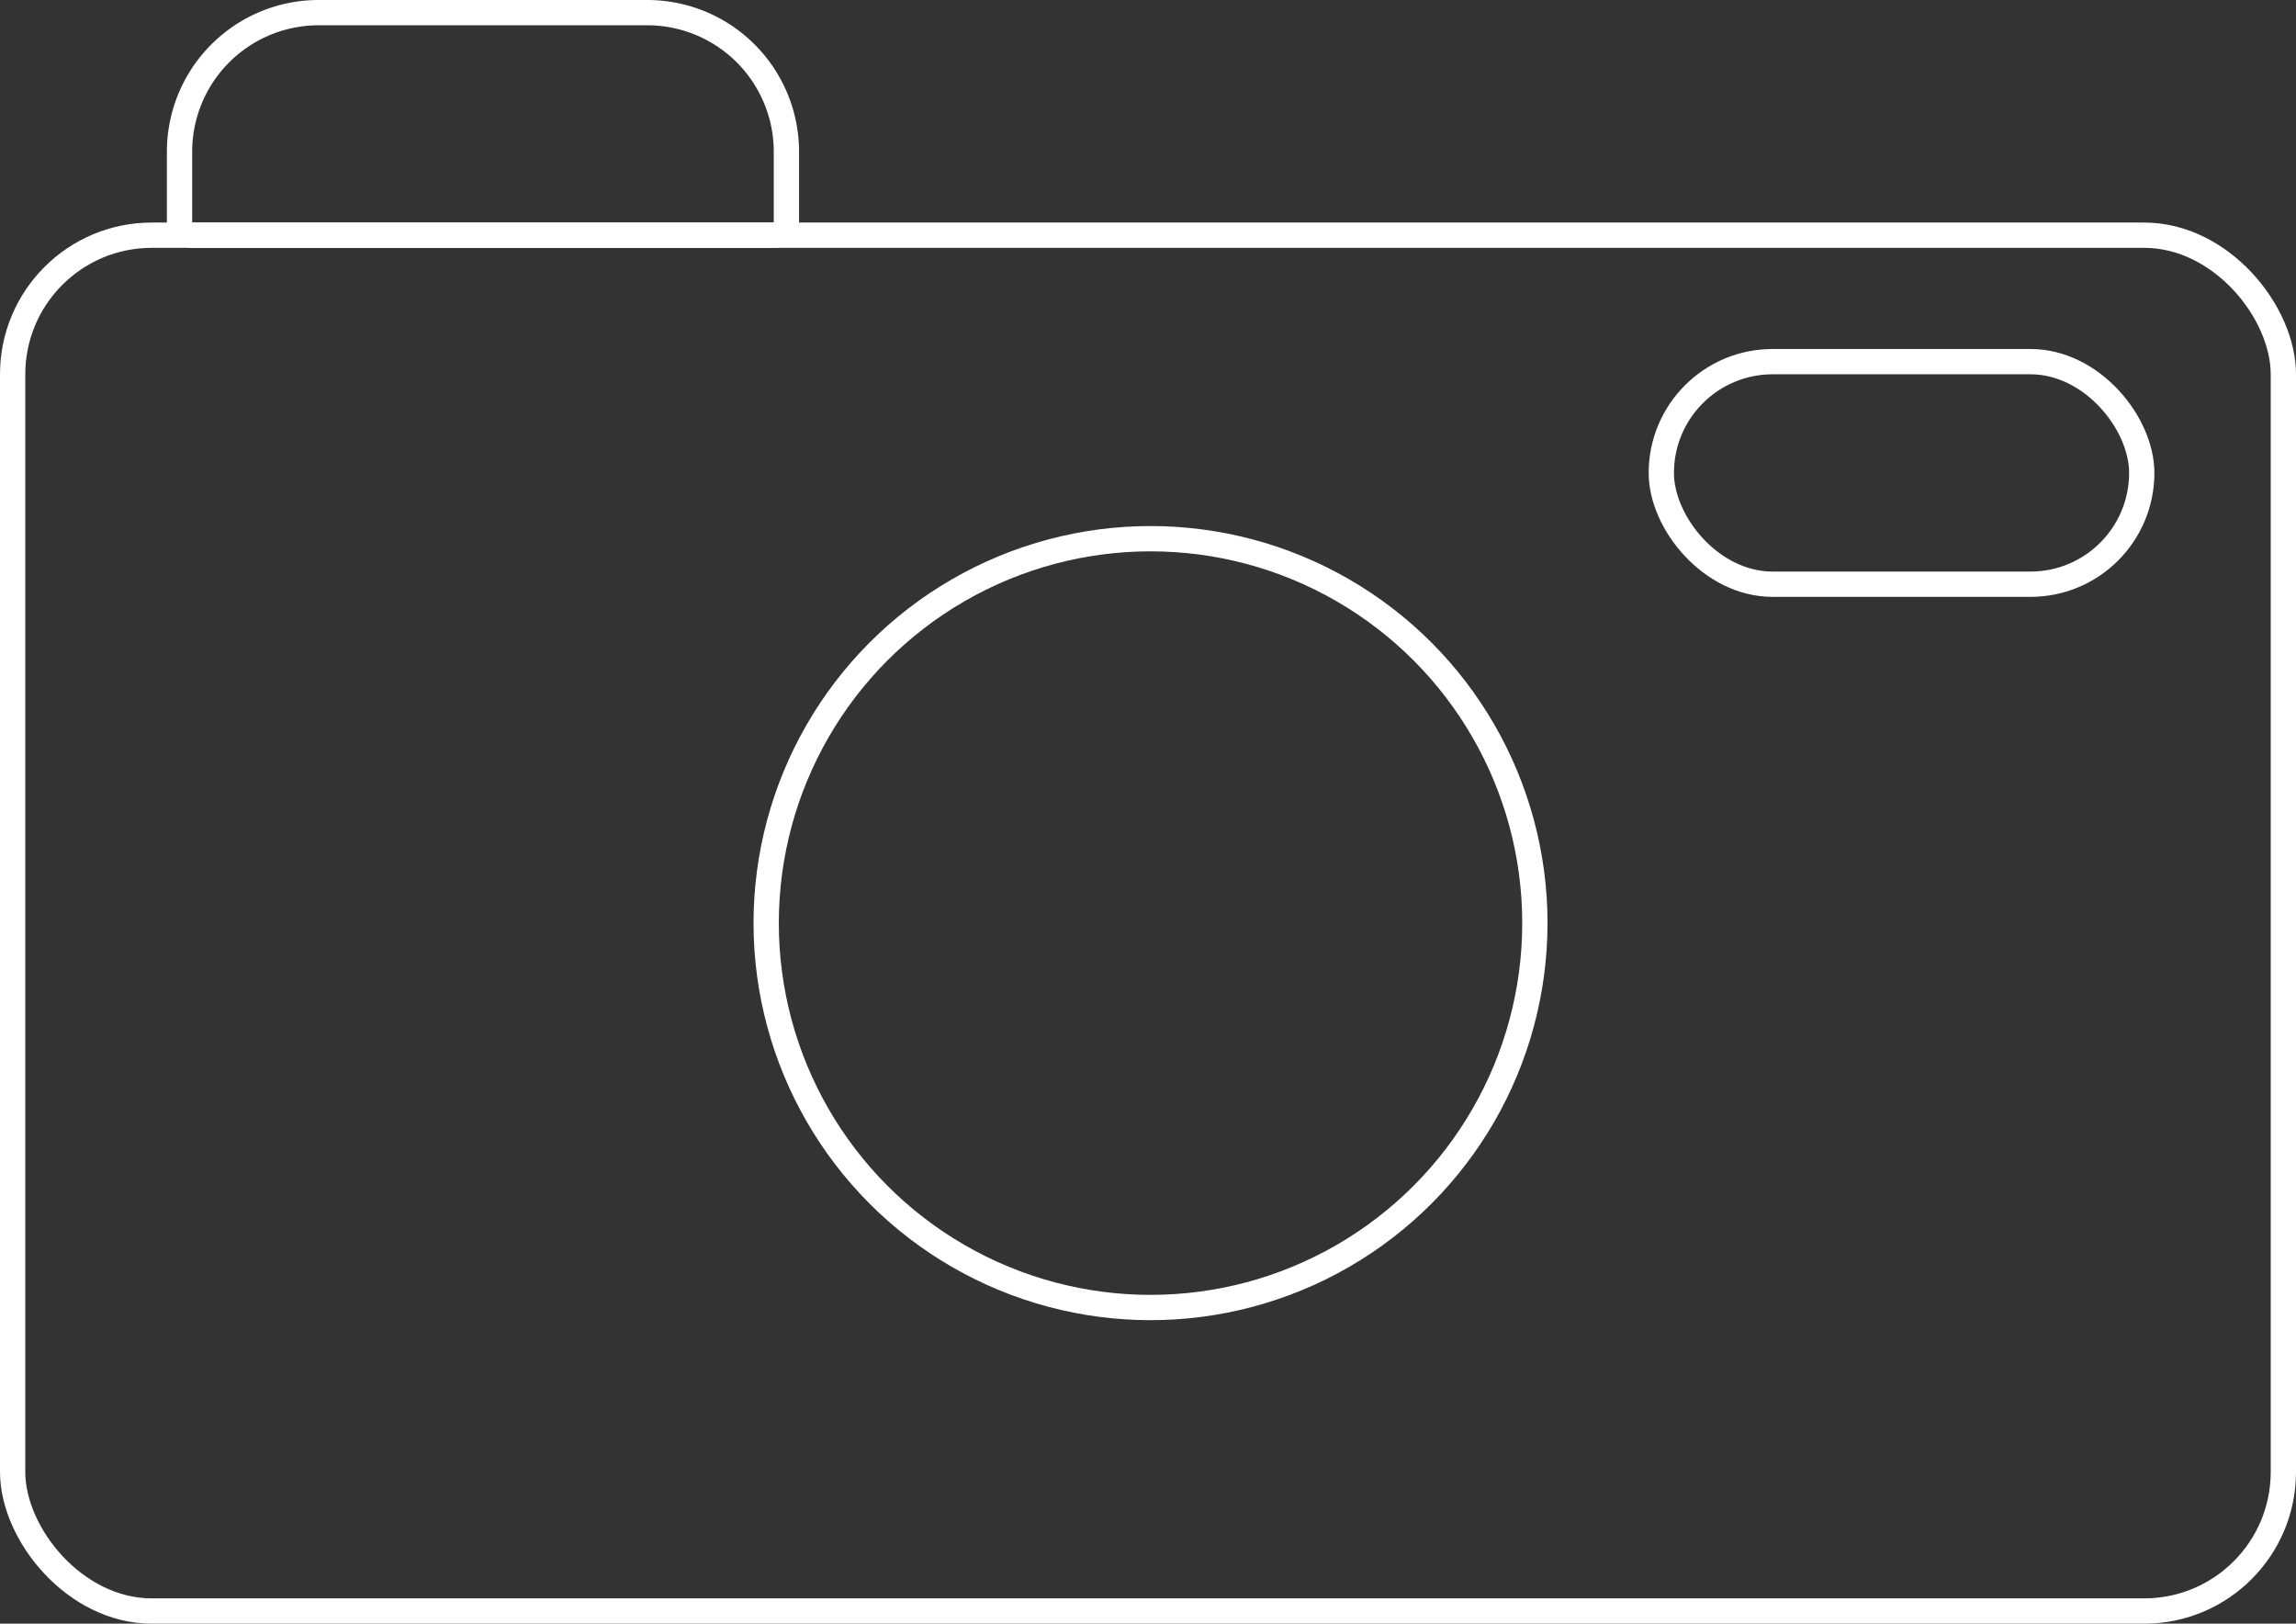<svg id="コンポーネント_5_1" data-name="コンポーネント 5 – 1" xmlns="http://www.w3.org/2000/svg" width="454" height="321" viewBox="0 0 454 321">
  <rect x="0" y="0" width="454" height="321" fill="#333333" stroke="none"/>
  <g id="長方形_5" data-name="長方形 5" transform="translate(0 44)" fill="none" stroke="#fff" stroke-width="5">
    <rect width="454" height="277" rx="30" stroke="none"/>
    <rect x="2.5" y="2.5" width="449" height="272" rx="27.5" fill="none"/>
  </g>
  <g id="楕円形_2" data-name="楕円形 2" transform="translate(149 104)" fill="none" stroke="#fff" stroke-width="5">
    <circle cx="78.5" cy="78.5" r="78.5" stroke="none"/>
    <circle cx="78.5" cy="78.5" r="76" fill="none"/>
  </g>
  <g id="長方形_11" data-name="長方形 11" transform="translate(33)" fill="none" stroke="#fff" stroke-width="5">
    <path d="M30,0H95a30,30,0,0,1,30,30V49a0,0,0,0,1,0,0H0a0,0,0,0,1,0,0V30A30,30,0,0,1,30,0Z" stroke="none"/>
    <path d="M30,2.5H95A27.5,27.5,0,0,1,122.5,30V44a2.5,2.5,0,0,1-2.5,2.5H5A2.5,2.5,0,0,1,2.5,44V30A27.5,27.5,0,0,1,30,2.5Z" fill="none"/>
  </g>
  <g id="長方形_12" data-name="長方形 12" transform="translate(326 69)" fill="none" stroke="#fff" stroke-width="5">
    <rect width="100" height="49" rx="24.5" stroke="none"/>
    <rect x="2.5" y="2.5" width="95" height="44" rx="22" fill="none"/>
  </g>
</svg>

